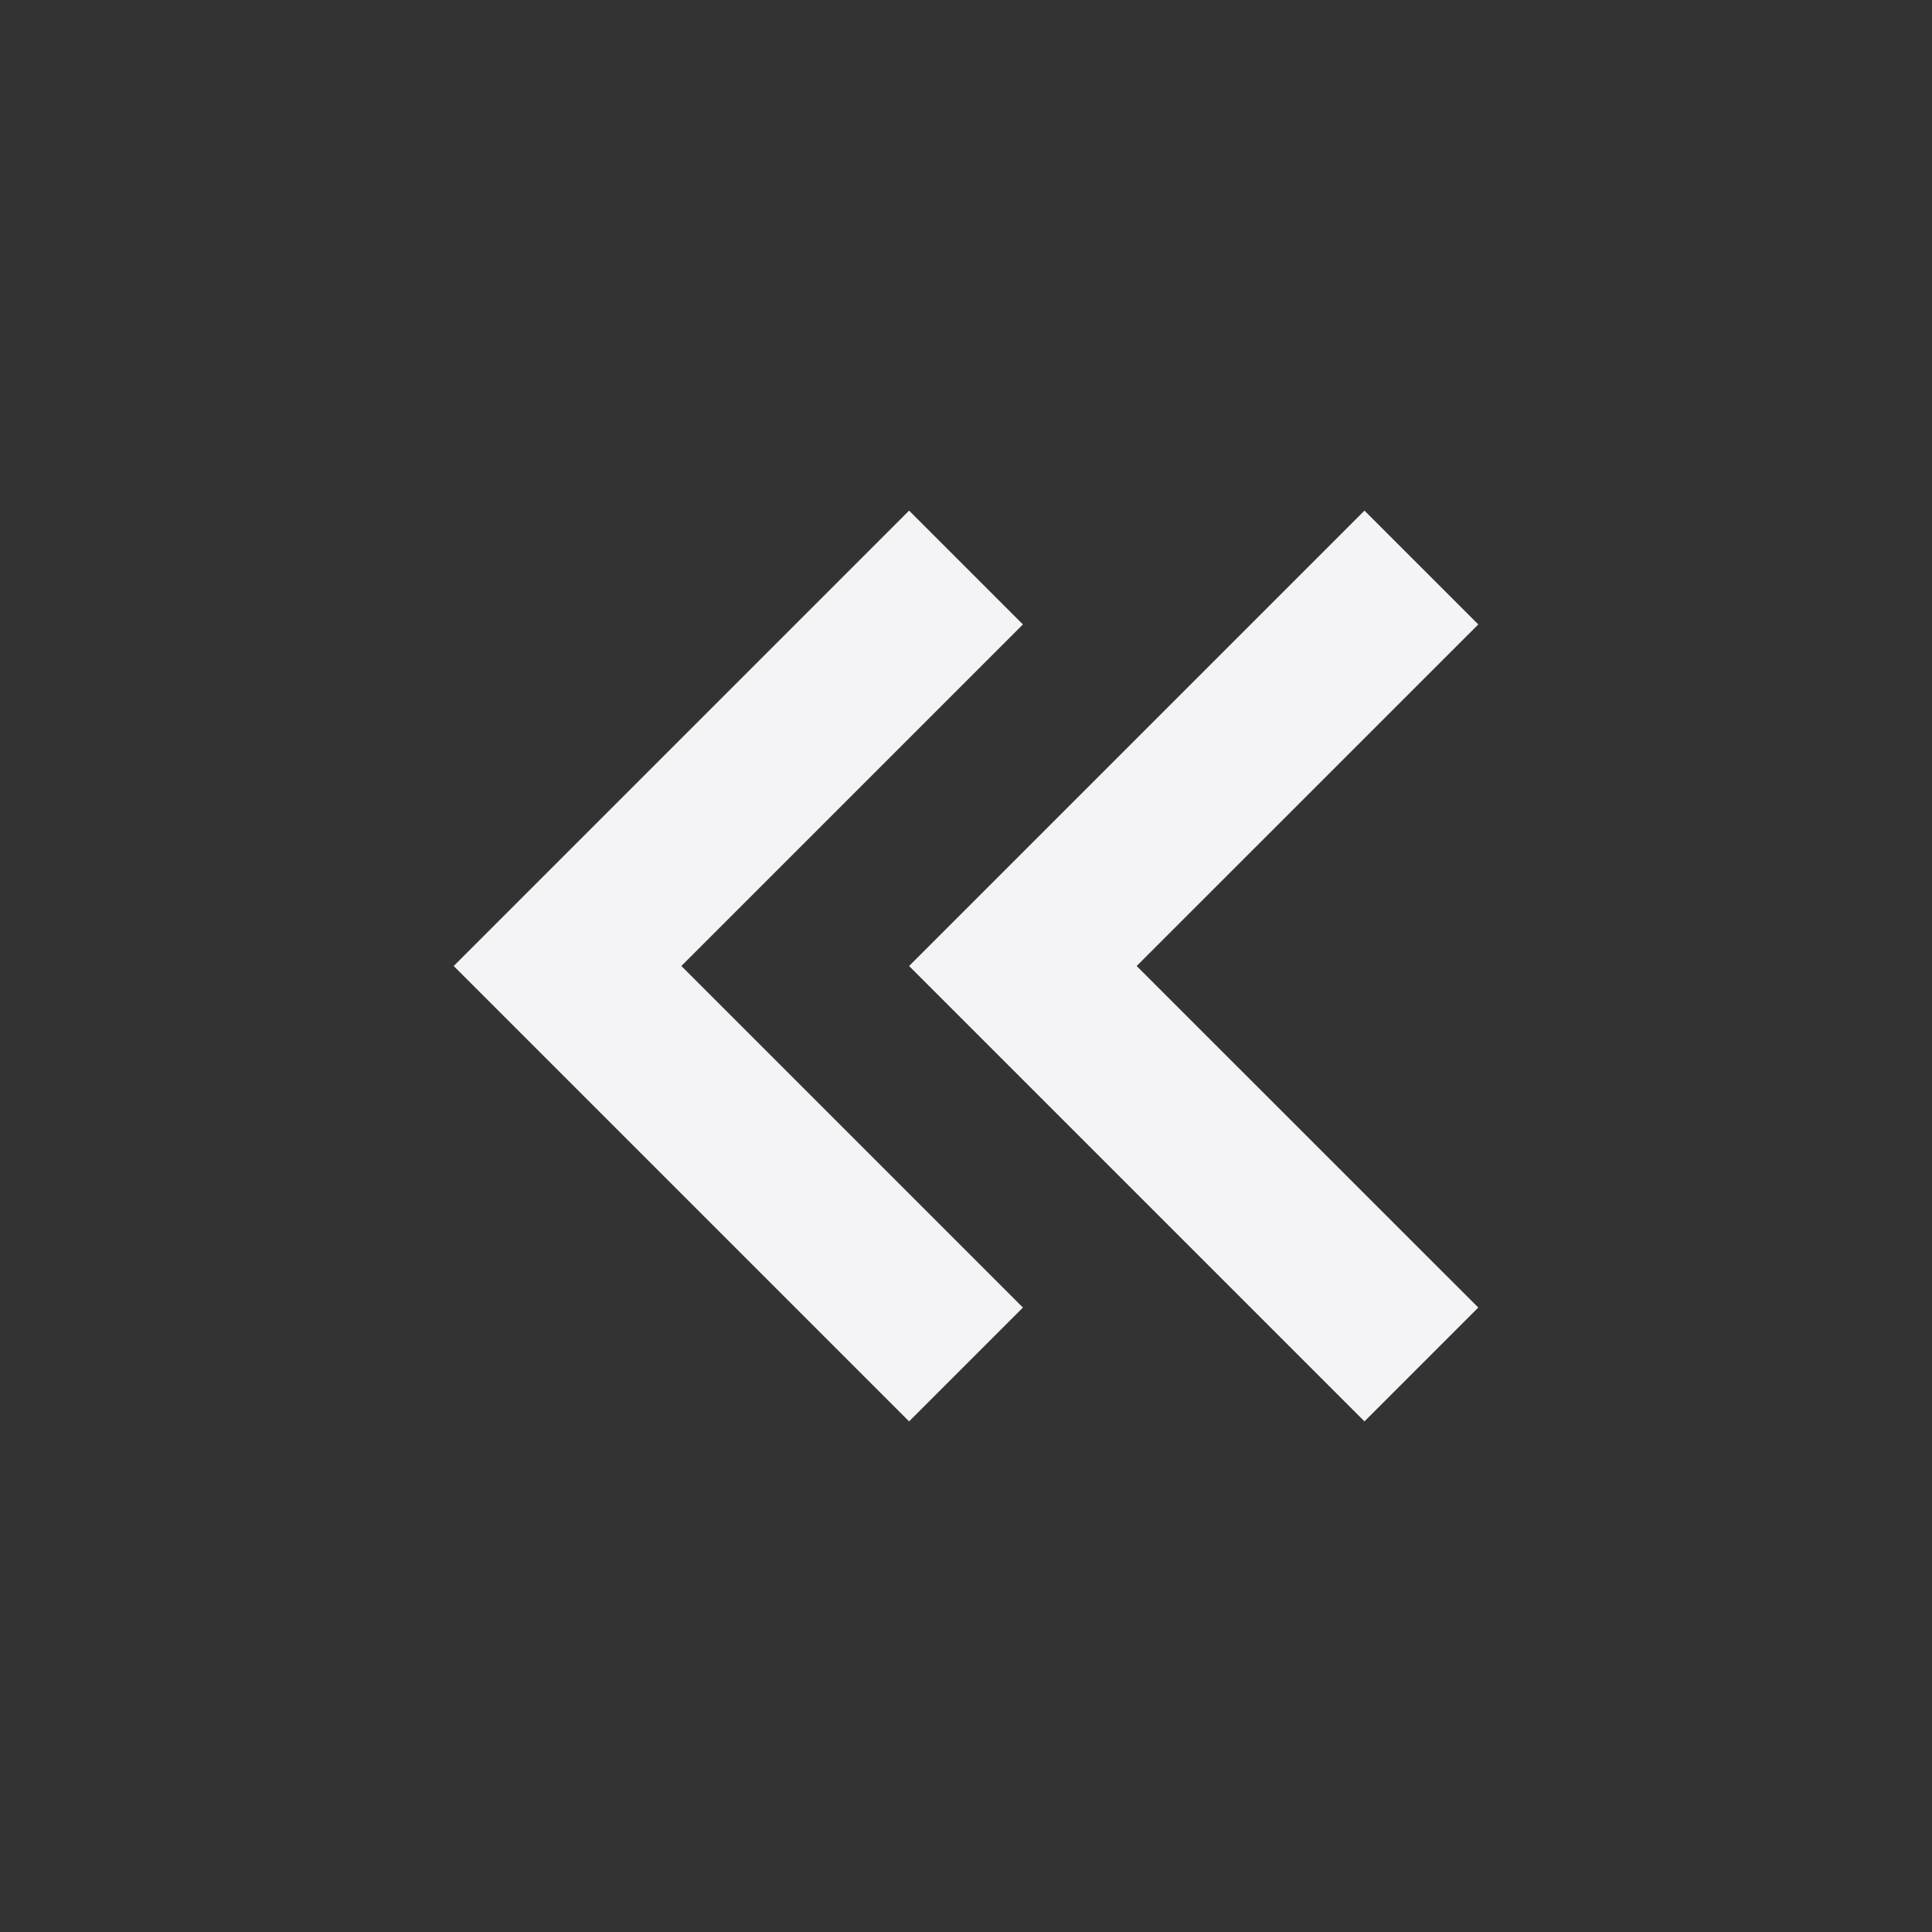 <svg fill="none" height="24" width="24" xmlns="http://www.w3.org/2000/svg">
    <rect width="100%" height="100%" fill="#333333" stroke="none"/>
    <g fill="#f4f4f7">
        <path d="M18.364 7.757 16.95 6.343 11.293 12l5.657 5.657 1.414-1.414L14.12 12z"/>
        <path d="m11.293 6.343 1.414 1.414L8.464 12l4.243 4.243-1.414 1.414L5.636 12z"/>
    </g>
</svg>

